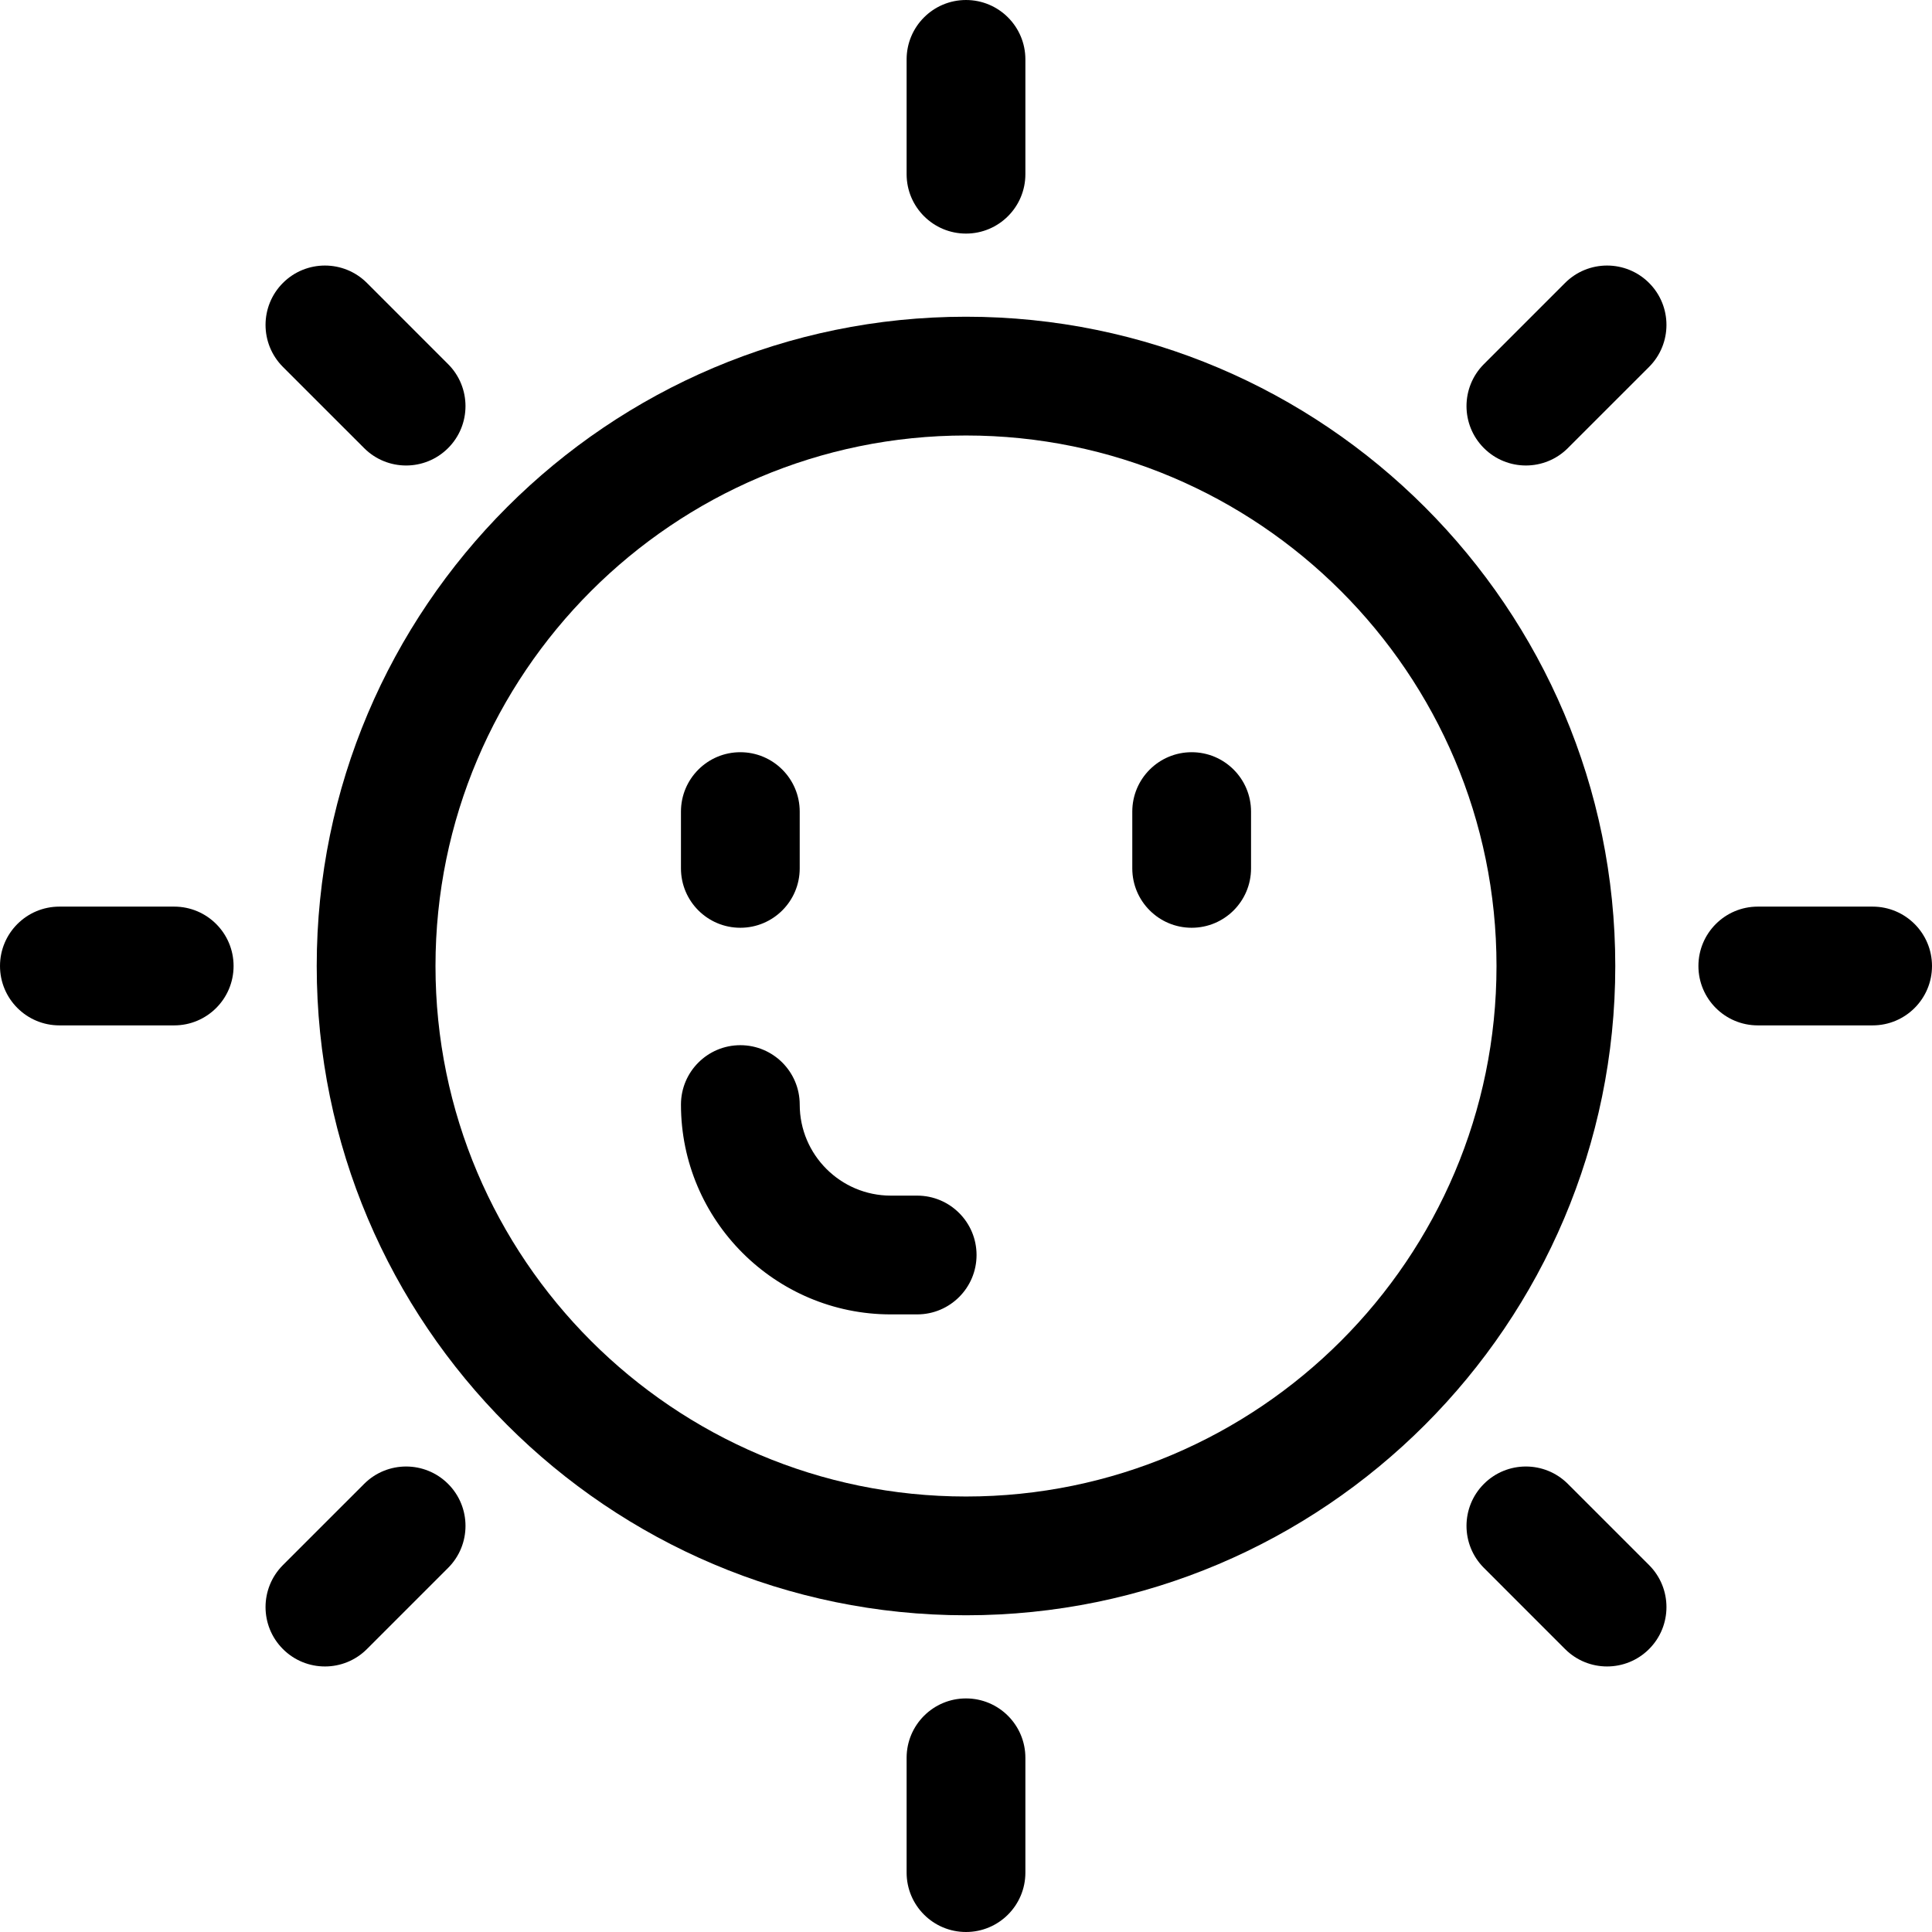 <svg height="512pt" viewBox="0 0 512 512" width="512pt" xmlns="http://www.w3.org/2000/svg"><path d="m256 428.066c-94.879 0-172.066-77.188-172.066-172.066s77.188-172.066 172.066-172.066 172.066 77.188 172.066 172.066-77.188 172.066-172.066 172.066zm0-312.656c-77.523 0-140.59 63.066-140.59 140.59s63.066 140.59 140.59 140.59 140.59-63.066 140.59-140.59-63.066-140.59-140.59-140.59zm0 0"/><path d="m496.262 271.738h-30.426c-8.691 0-15.738-7.047-15.738-15.738s7.047-15.738 15.738-15.738h30.426c8.691 0 15.738 7.047 15.738 15.738s-7.047 15.738-15.738 15.738zm0 0"/><path d="m46.164 271.738h-30.426c-8.691 0-15.738-7.047-15.738-15.738s7.047-15.738 15.738-15.738h30.426c8.691 0 15.738 7.047 15.738 15.738s-7.047 15.738-15.738 15.738zm0 0"/><path d="m393.25 118.75c-6.148-6.145-6.148-16.109 0-22.254l21.512-21.516c6.145-6.145 16.113-6.145 22.258 0s6.145 16.109 0 22.258l-21.516 21.512c-6.145 6.148-16.109 6.148-22.254 0zm0 0"/><path d="m86.109 441.629c-4.027 0-8.055-1.535-11.129-4.609-6.145-6.145-6.145-16.109 0-22.258l21.516-21.512c6.145-6.148 16.109-6.148 22.258 0 6.145 6.145 6.145 16.109 0 22.254l-21.516 21.516c-3.074 3.074-7.102 4.609-11.129 4.609zm0 0"/><path d="m256 61.902c-8.691 0-15.738-7.047-15.738-15.738v-30.426c0-8.691 7.047-15.738 15.738-15.738s15.738 7.047 15.738 15.738v30.426c0 8.691-7.047 15.738-15.738 15.738zm0 0"/><path d="m256 512c-8.691 0-15.738-7.047-15.738-15.738v-30.426c0-8.691 7.047-15.738 15.738-15.738s15.738 7.047 15.738 15.738v30.426c0 8.691-7.047 15.738-15.738 15.738zm0 0"/><path d="m414.762 437.02-21.512-21.516c-6.148-6.145-6.148-16.109 0-22.254 6.145-6.148 16.109-6.148 22.254 0l21.516 21.512c6.145 6.148 6.145 16.113 0 22.258s-16.109 6.148-22.258 0zm0 0"/><path d="m96.496 118.75-21.516-21.512c-6.145-6.148-6.145-16.113 0-22.258s16.109-6.145 22.258 0l21.512 21.516c6.148 6.145 6.148 16.109 0 22.254-6.145 6.148-16.109 6.148-22.254 0zm0 0"/><path d="m196.195 245.867c-8.691 0-15.734-7.043-15.734-15.734v-15.051c0-8.691 7.043-15.738 15.734-15.738 8.691 0 15.738 7.047 15.738 15.738v15.051c0 8.691-7.047 15.734-15.738 15.734zm0 0"/><path d="m315.805 245.867c-8.691 0-15.738-7.043-15.738-15.734v-15.051c0-8.691 7.047-15.738 15.738-15.738 8.691 0 15.734 7.047 15.734 15.738v15.051c0 8.691-7.043 15.734-15.734 15.734zm0 0"/><path d="m243.059 348.328h-6.992c-30.66 0-55.605-24.945-55.605-55.605 0-8.691 7.043-15.738 15.734-15.738 8.691 0 15.738 7.047 15.738 15.738 0 13.305 10.828 24.129 24.133 24.129h6.992c8.691 0 15.738 7.047 15.738 15.738s-7.047 15.738-15.738 15.738zm0 0"/></svg>